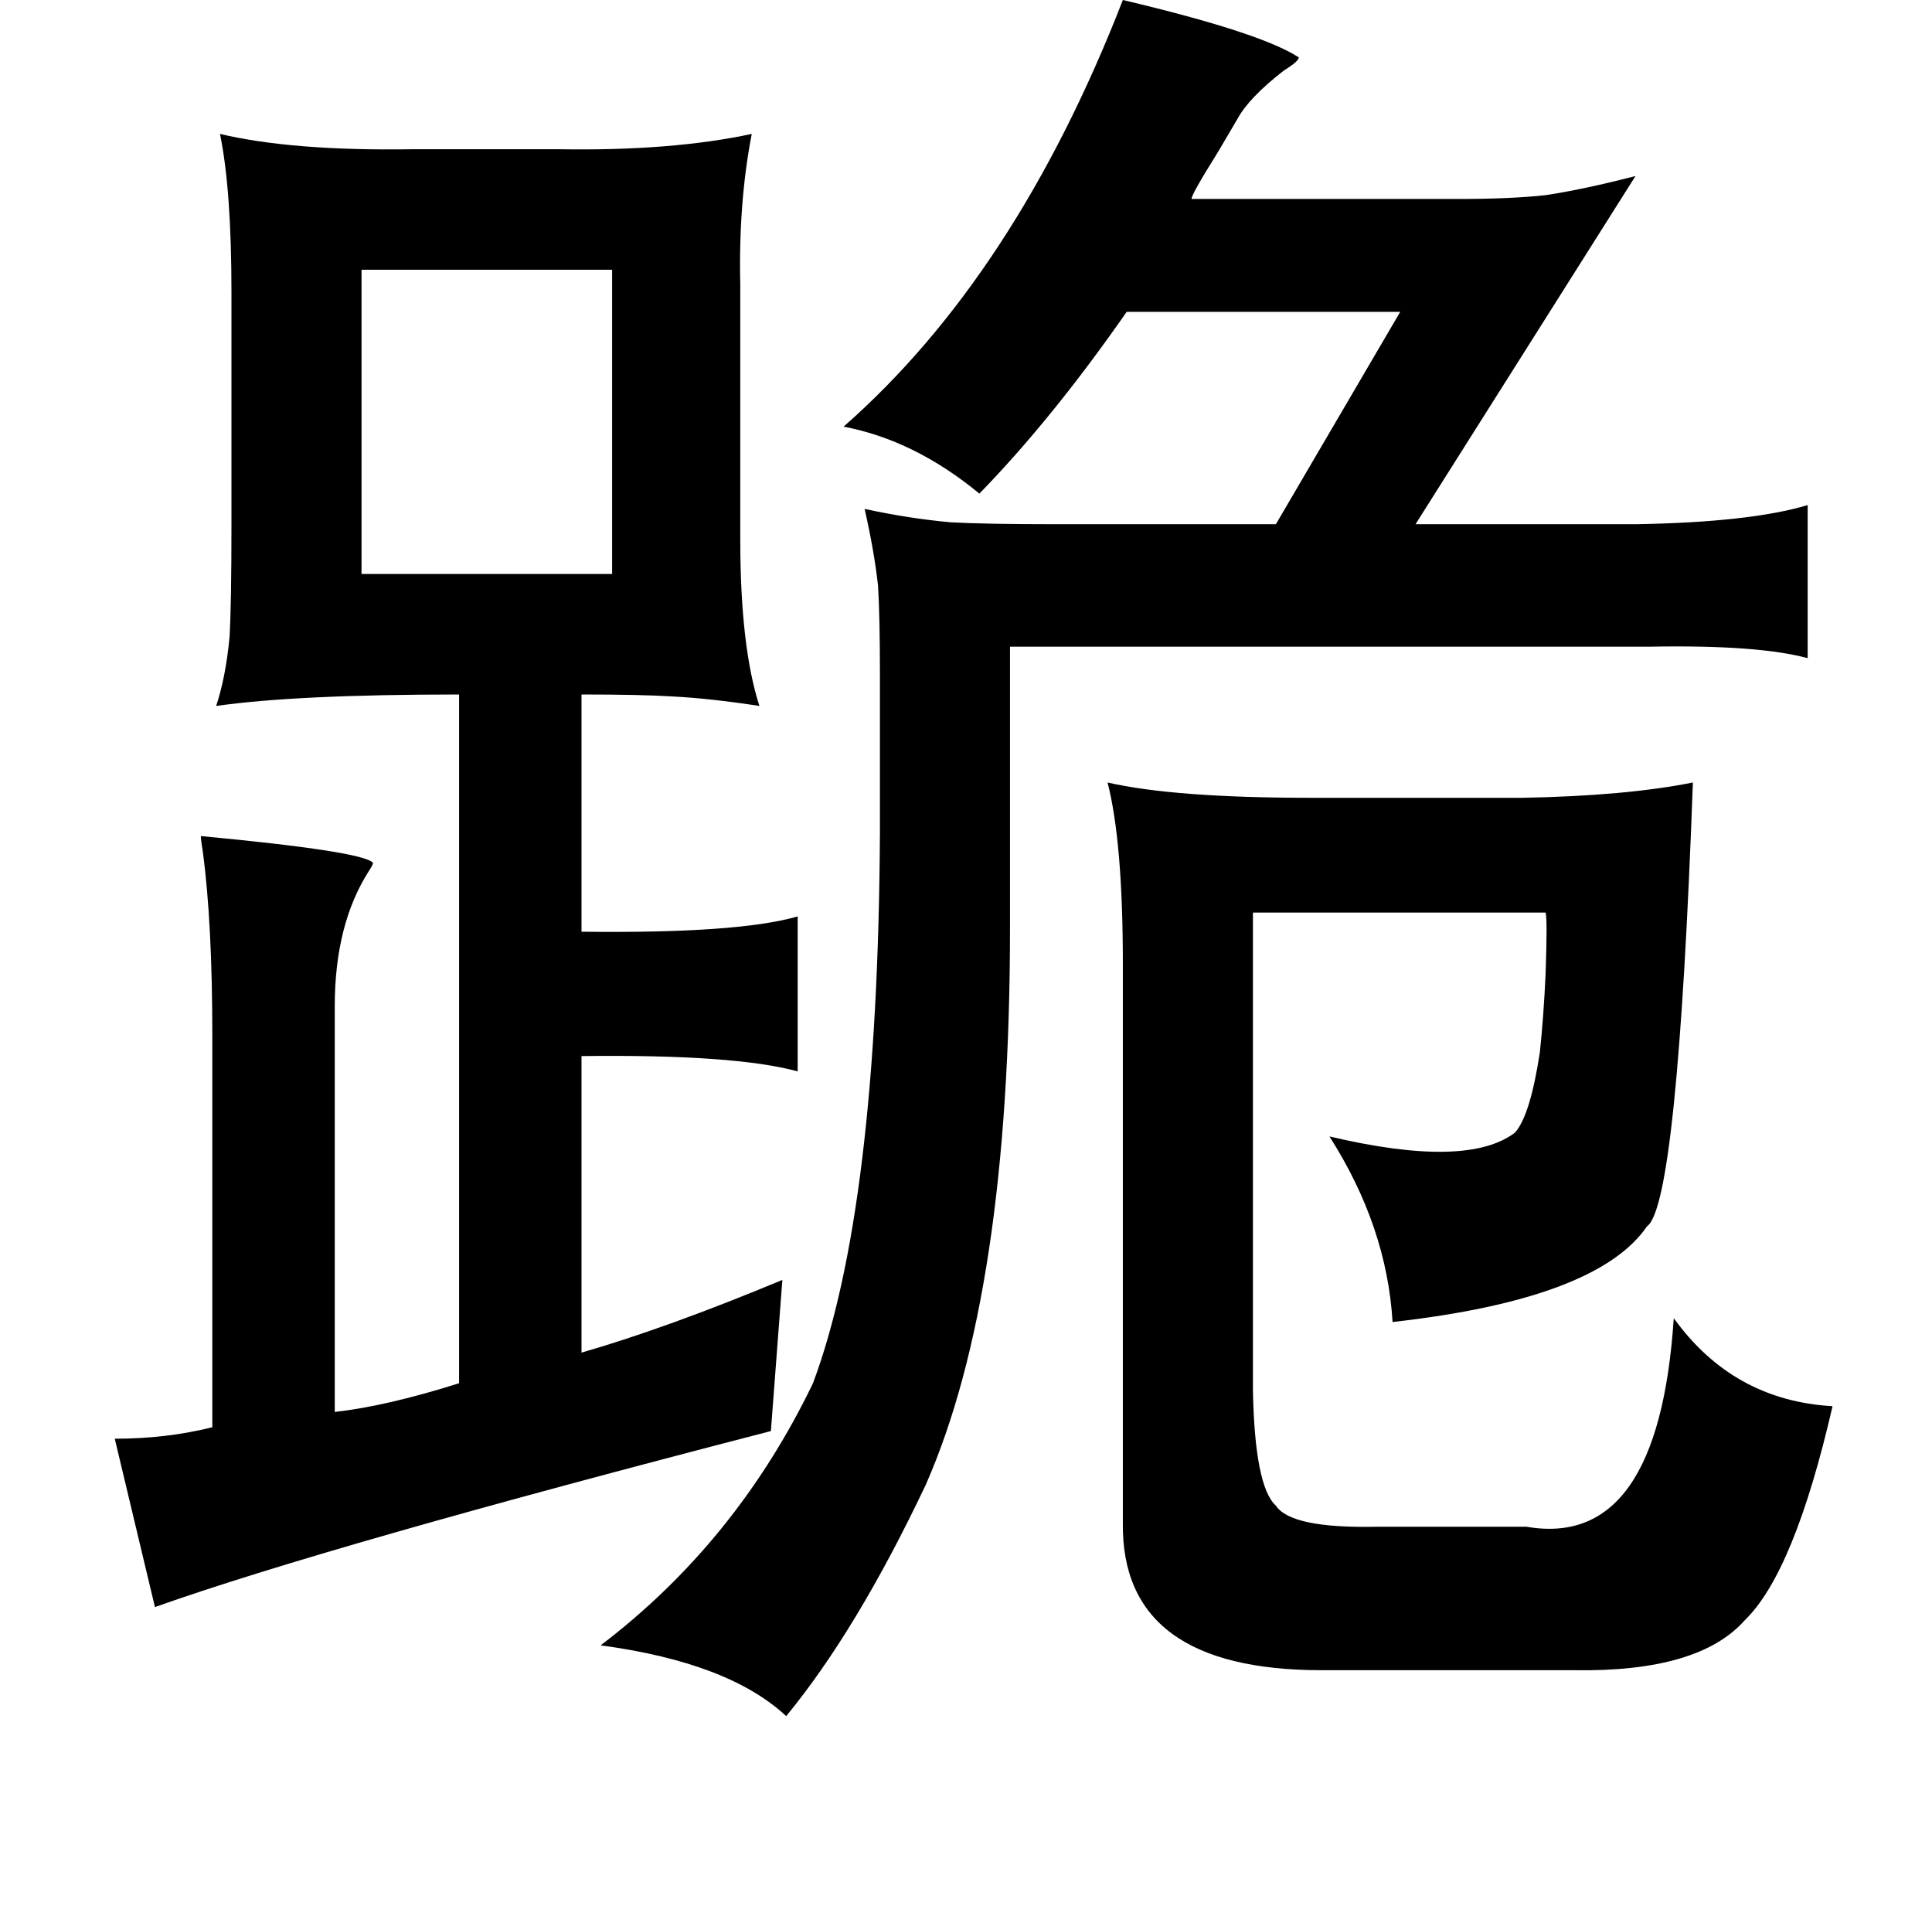 <?xml version="1.0" standalone="no"?>
<!DOCTYPE svg PUBLIC "-//W3C//DTD SVG 1.1//EN" "http://www.w3.org/Graphics/SVG/1.1/DTD/svg11.dtd" >
<svg xmlns="http://www.w3.org/2000/svg" xmlns:xlink="http://www.w3.org/1999/xlink" version="1.1" viewBox="-10 0 1010 1000">
   <path fill="currentColor"
d="M577 0q72 17 92 30q0 2 -8 7q-18 14 -24 25q-3 5 -10 17q-15 24 -14 25h139q28 0 46 -2q20 -3 47 -10l-115 182h115q60 -1 90 -10v80q-26 -7 -82 -6h-10h-325v147q0 191 -44 291q-36 76 -73 121q-30 -28 -97 -37q71 -54 111 -137q34 -91 35 -288v-83q0 -30 -1 -46
q-2 -18 -7 -40q23 5 45 7q18 1 55 1h115l65 -111h-143q-39 56 -77 95q-34 -28 -71 -35q90 -79 146 -223zM105 70q38 9 101 8h76q59 1 101 -8q-7 36 -6 79v133q0 56 10 87q-26 -4 -46 -5q-16 -1 -47 -1v124q82 1 113 -8v81q-33 -9 -113 -8v155q45 -13 105 -38l-6 79
q-232 60 -322 92l-21 -88q27 0 51 -6v-204q0 -60 -5 -97q-1 -6 -1 -8q85 8 90 14q0 1 -2 4q-18 28 -18 71v212q27 -3 65 -15v-360q-85 0 -127 6q5 -15 7 -36q1 -17 1 -59v-121q0 -54 -6 -83zM179 141v159h131v-159h-131zM569 409q35 8 106 8h111q54 -1 89 -8q-8 221 -24 232
q-26 38 -133 50q-3 -50 -33 -97q72 17 97 -2q8 -9 13 -42q2 -19 3 -41q1 -29 0 -32h-153v250q1 50 12 60q8 12 53 11h78q69 12 77 -109q31 43 83 46q-20 87 -46 112q-24 27 -89 26h-132q-105 0 -104 -77v-292q0 -64 -8 -95z" />
</svg>

